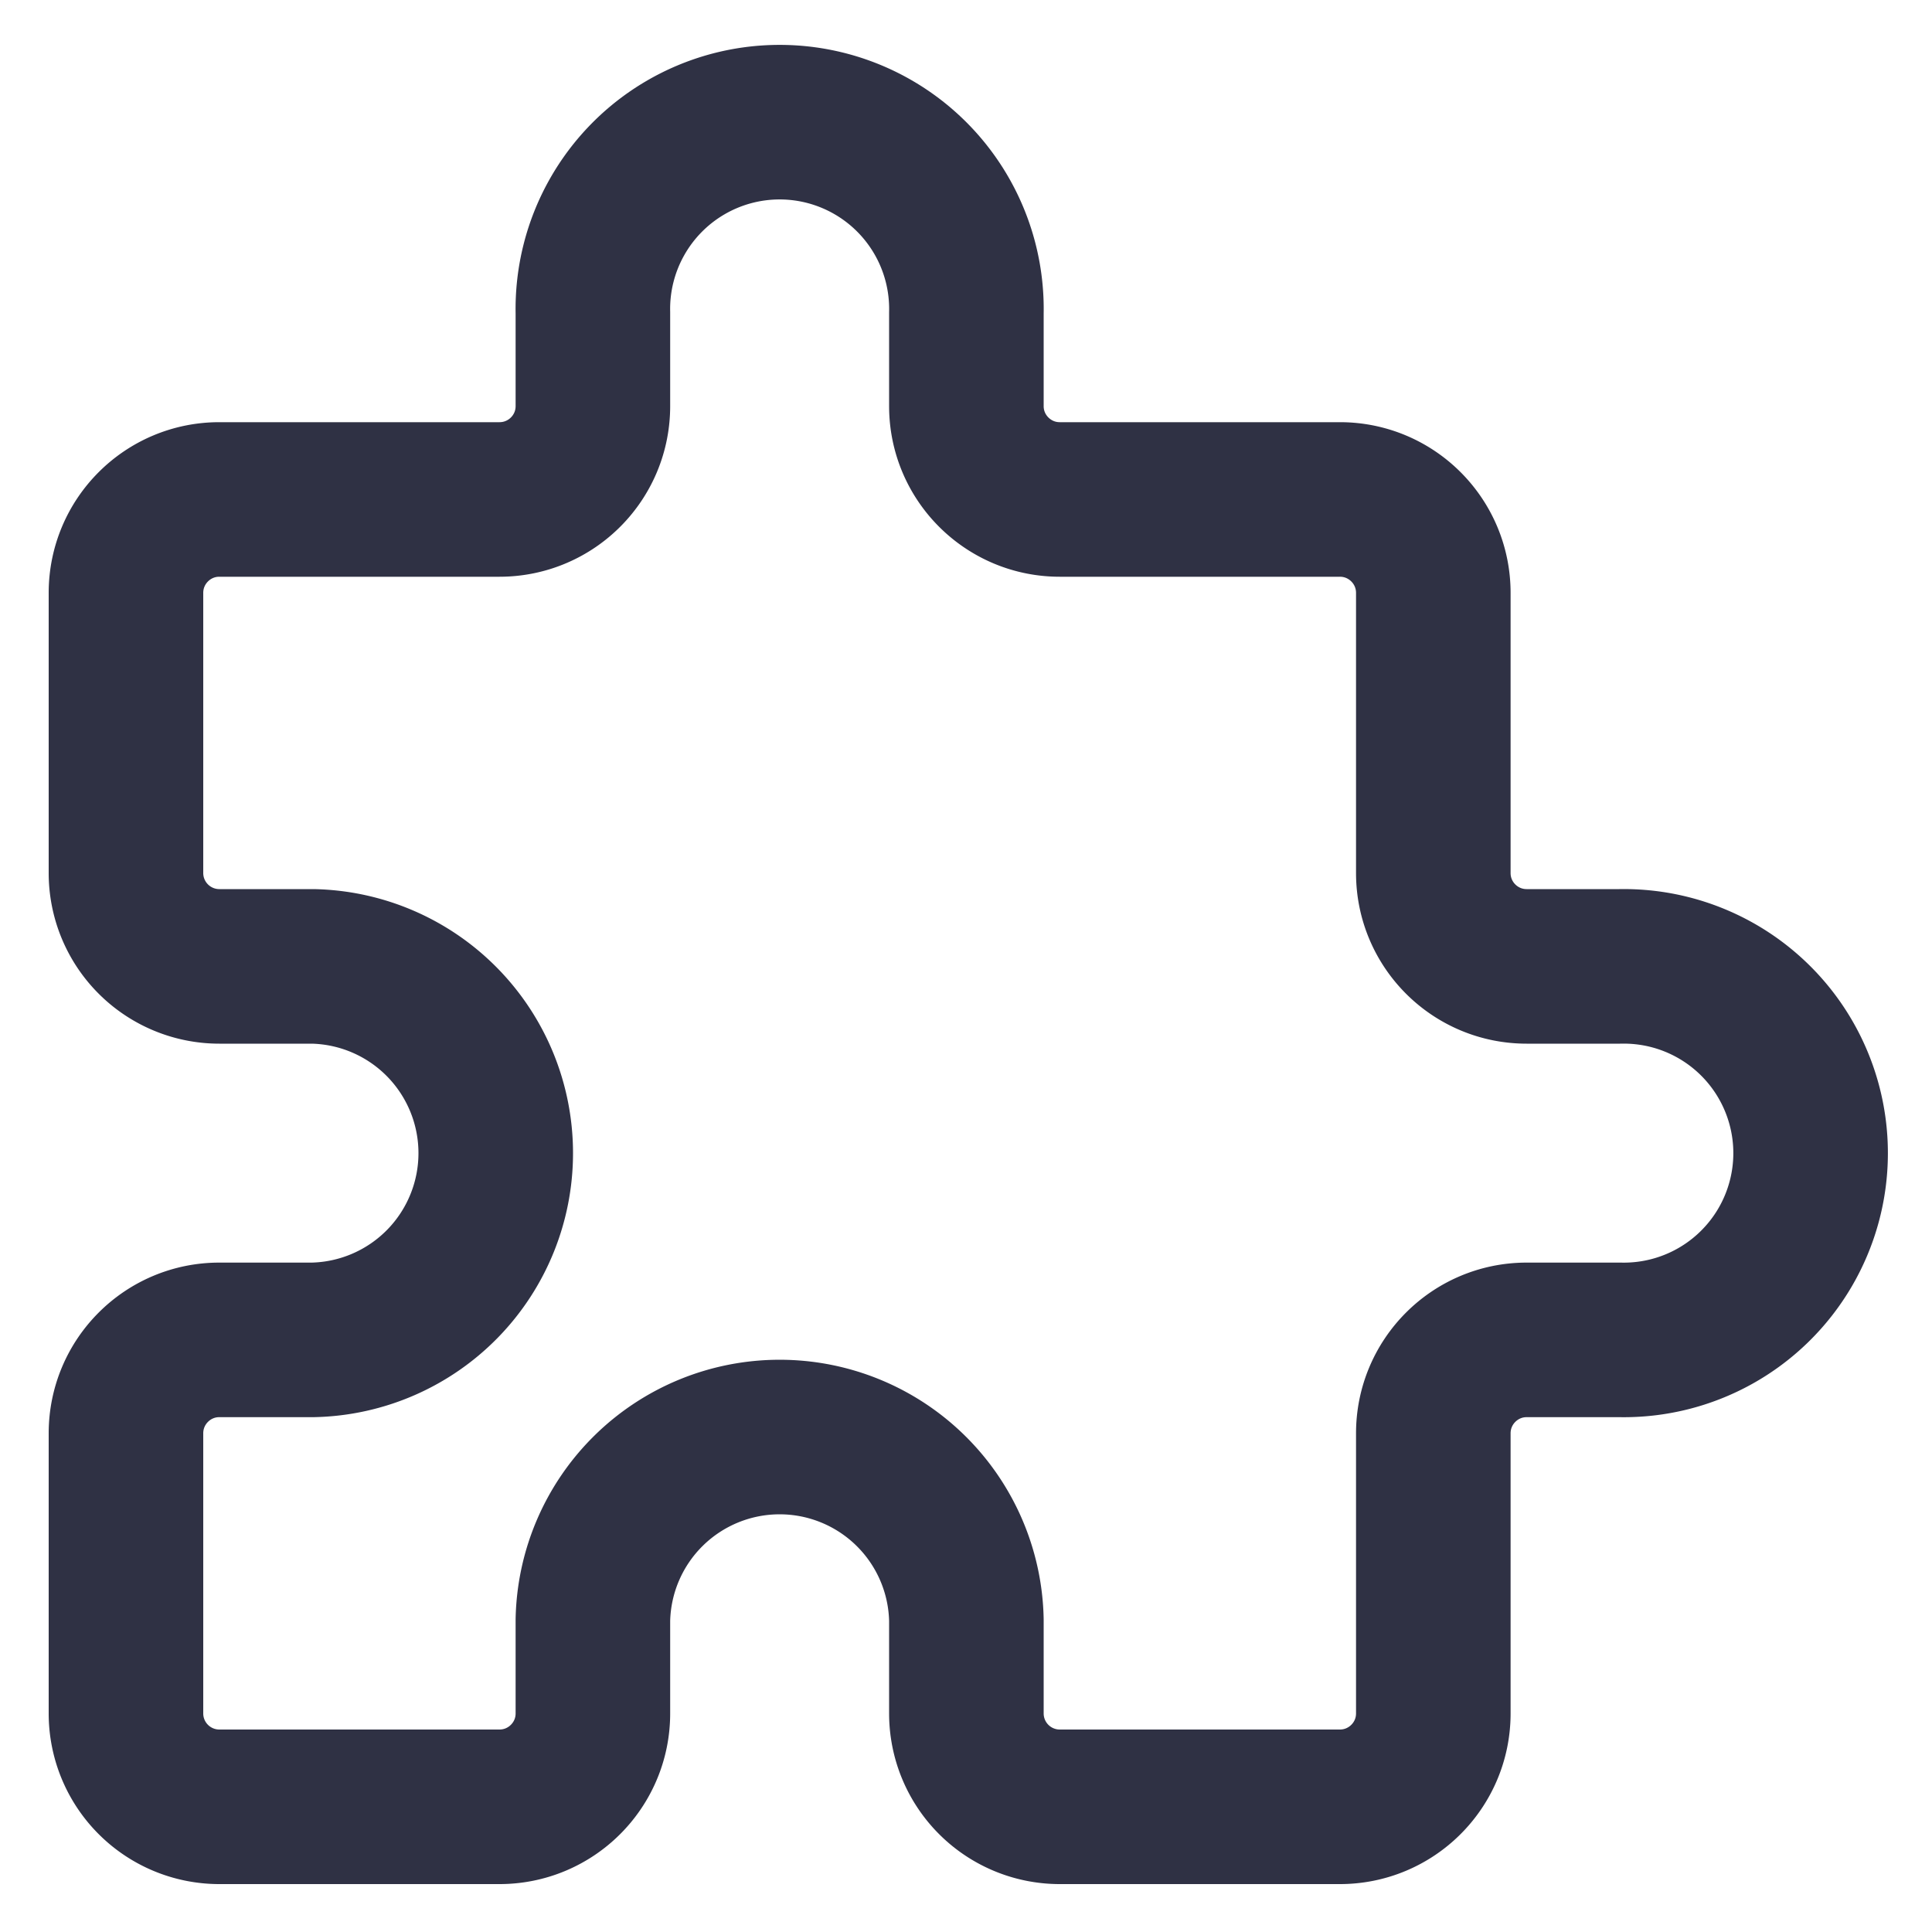 <svg xmlns="http://www.w3.org/2000/svg" width="25" height="25" viewBox="0 0 25 25"><g><g><path fill="none" stroke="#2f3144" stroke-linecap="round" stroke-linejoin="round" stroke-miterlimit="20" stroke-width="2" d="M2.838 6.463v0h3.625c.668 0 1.209-.54 1.209-1.208V4.047a2.417 2.417 0 1 1 4.833 0v1.208c0 .667.541 1.208 1.208 1.208h3.625c.668 0 1.209.541 1.209 1.209v3.625c0 .667.54 1.208 1.208 1.208h1.208a2.417 2.417 0 1 1 0 4.833h-1.208c-.667 0-1.208.541-1.208 1.209v3.625c0 .667-.541 1.208-1.209 1.208h-3.625a1.208 1.208 0 0 1-1.208-1.208v-1.209a2.417 2.417 0 0 0-4.833 0v1.209c0 .667-.541 1.208-1.209 1.208H2.838a1.208 1.208 0 0 1-1.208-1.208v-3.625c0-.668.541-1.209 1.208-1.209h1.209a2.417 2.417 0 0 0 0-4.833H2.838a1.208 1.208 0 0 1-1.208-1.208V7.672c0-.668.541-1.209 1.208-1.209"/></g></g></svg>